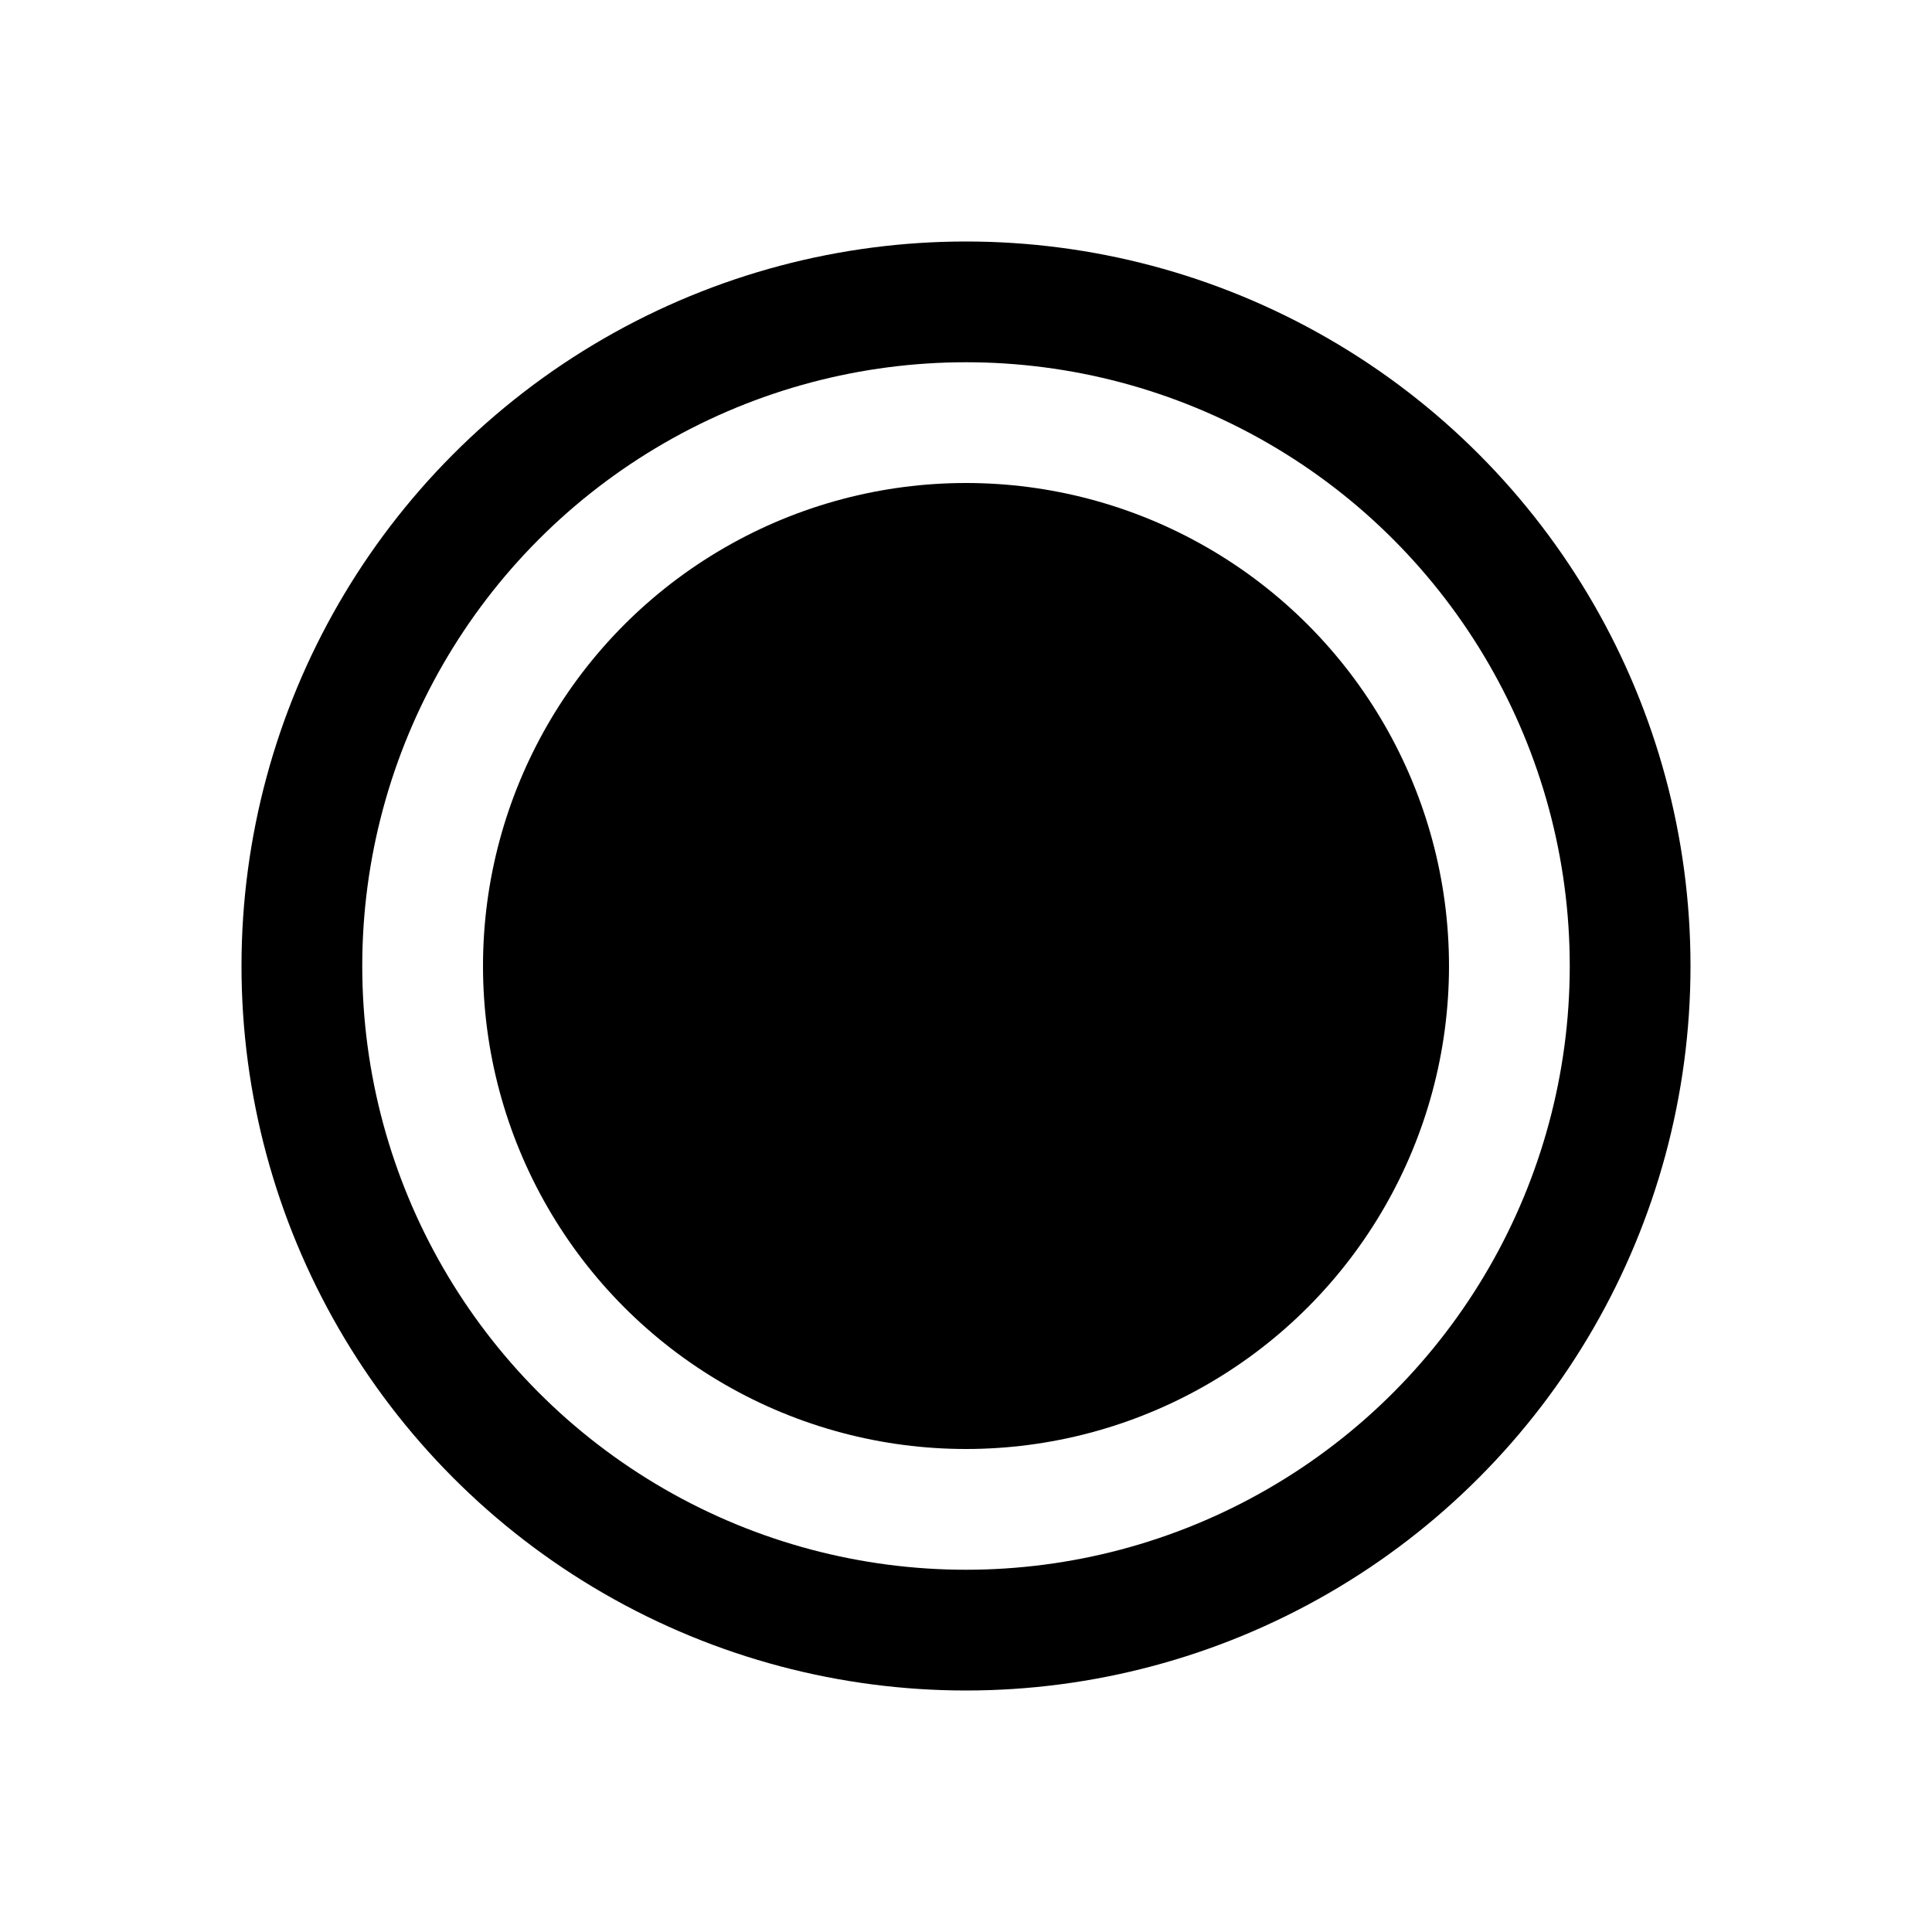 <svg width="40" height="40" viewBox="0 0 40 40" fill="none" xmlns="http://www.w3.org/2000/svg">
<circle cx="20" cy="20" r="13.75" stroke="black" stroke-width="2.5"/>
<circle cx="20" cy="20" r="10" fill="black"/>
</svg>
